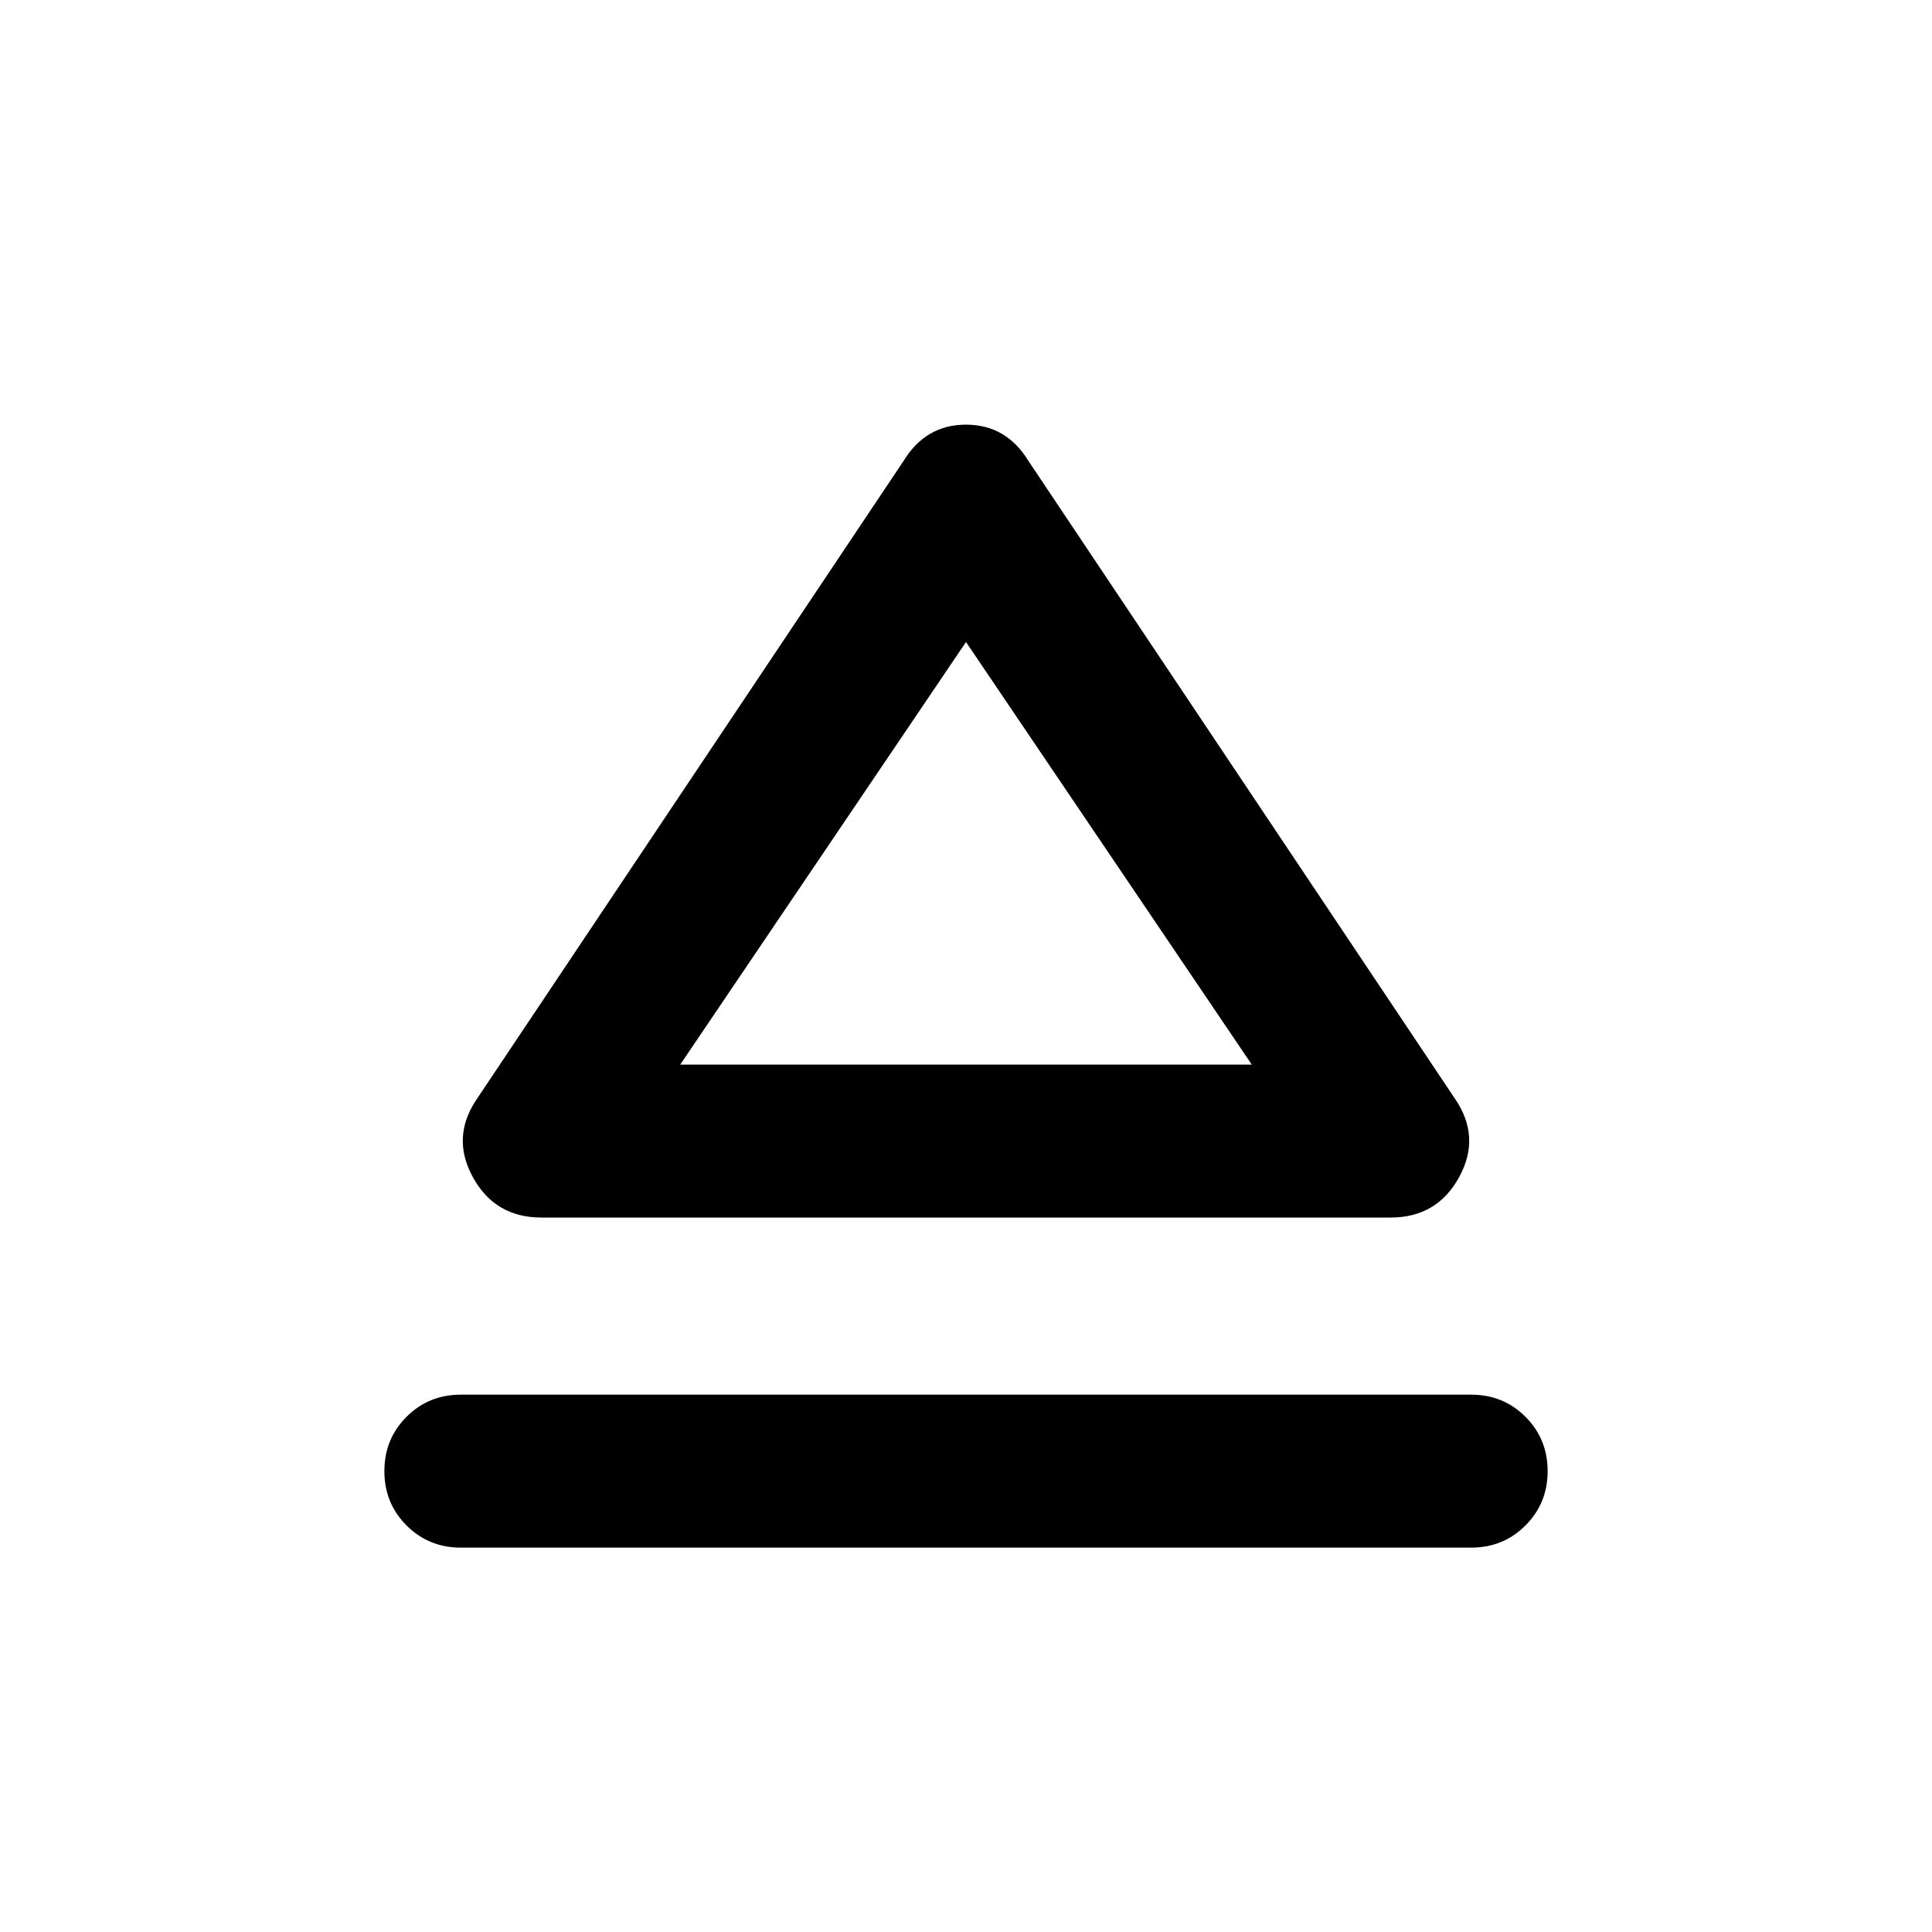 <svg xmlns="http://www.w3.org/2000/svg" height="40" width="40"><path d="M9.542 32.042q-.667 0-1.125-.459-.459-.458-.459-1.125 0-.666.459-1.125.458-.458 1.125-.458h20.916q.667 0 1.125.458.459.459.459 1.125 0 .667-.459 1.125-.458.459-1.125.459Zm1.666-6.834q-.958 0-1.416-.833-.459-.833.083-1.625l8.833-13.208q.459-.75 1.292-.75t1.292.75l8.833 13.208q.542.792.083 1.625-.458.833-1.416.833Zm8.834-3.166Zm-5.959 0h11.834L20 13.292Z"/></svg>